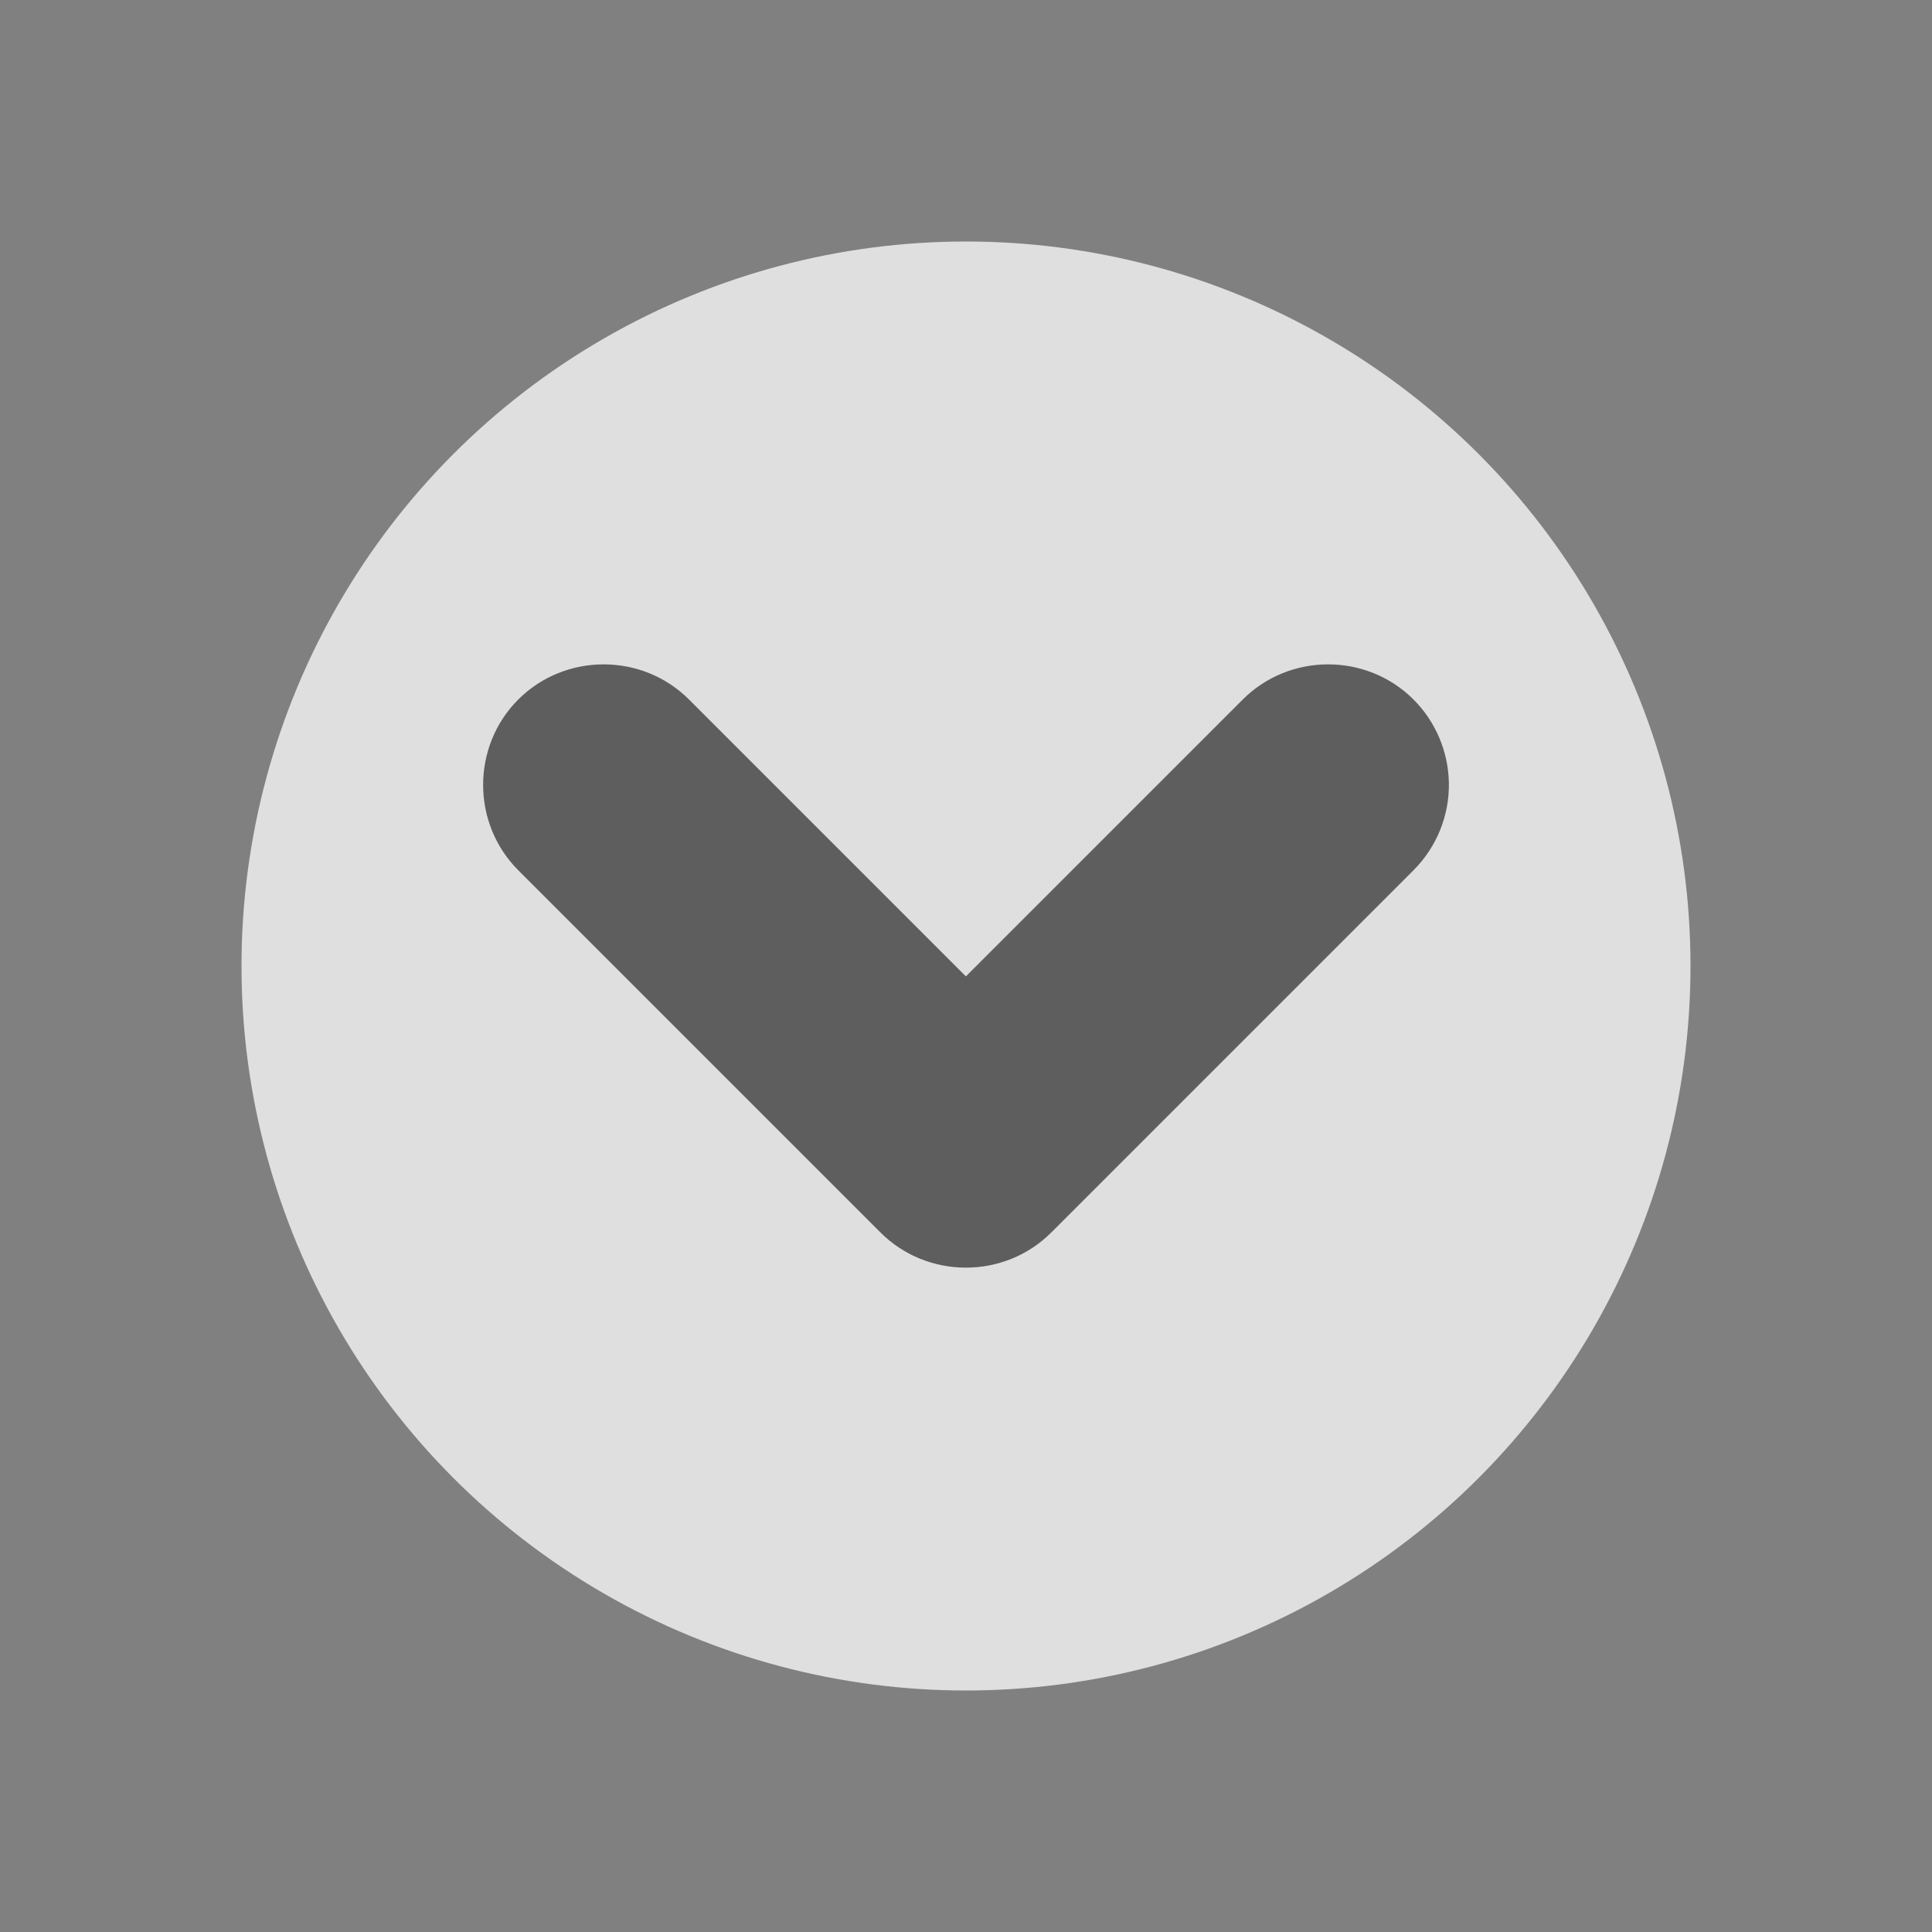 <?xml version="1.0" encoding="UTF-8" standalone="no"?>
<svg
   clip-rule="evenodd"
   fill-rule="evenodd"
   stroke-linejoin="round"
   stroke-miterlimit="2"
   viewBox="0 0 16 16"
   version="1.1"
   id="svg36"
   sodipodi:docname="scroll_button_down.svg"
   inkscape:version="1.2.1 (9c6d41e410, 2022-07-14)"
   xmlns:inkscape="http://www.inkscape.org/namespaces/inkscape"
   xmlns:sodipodi="http://sodipodi.sourceforge.net/DTD/sodipodi-0.dtd"
   xmlns="http://www.w3.org/2000/svg"
   xmlns:svg="http://www.w3.org/2000/svg">
  <rect x="0" y="0" width="16" height="16" fill="#808080" stroke="none"/>
  <defs
     id="defs40" />
  <sodipodi:namedview
     id="namedview38"
     pagecolor="#ffffff"
     bordercolor="#000000"
     borderopacity="0.25"
     inkscape:showpageshadow="2"
     inkscape:pageopacity="0.0"
     inkscape:pagecheckerboard="0"
     inkscape:deskcolor="#d1d1d1"
     showgrid="false"
     inkscape:zoom="53.5"
     inkscape:cx="2.2897196"
     inkscape:cy="8"
     inkscape:window-width="1920"
     inkscape:window-height="1033"
     inkscape:window-x="0"
     inkscape:window-y="0"
     inkscape:window-maximized="1"
     inkscape:current-layer="svg36" />
  <circle
     cx="8"
     cy="8"
     fill="#fefffe"
     fill-opacity=".75"
     r="6"
     id="circle32" />
  <path
     d="m 11.999,6.486 c 0.004,0.27 -0.102,0.53 -0.293,0.721 L 8.706,10.207 c -0.388,0.388 -1.026,0.388 -1.414,0 L 4.292,7.207 c -0.388,-0.388 -0.388,-1.026 0,-1.414 0.388,-0.388 1.026,-0.388 1.414,0 L 7.999,8.086 10.292,5.793 c 0.388,-0.388 1.026,-0.388 1.414,0 0.184,0.184 0.289,0.433 0.293,0.693 z"
     fill="#1a1a1a"
     fill-opacity="0.65"
     id="path34" />
</svg>
